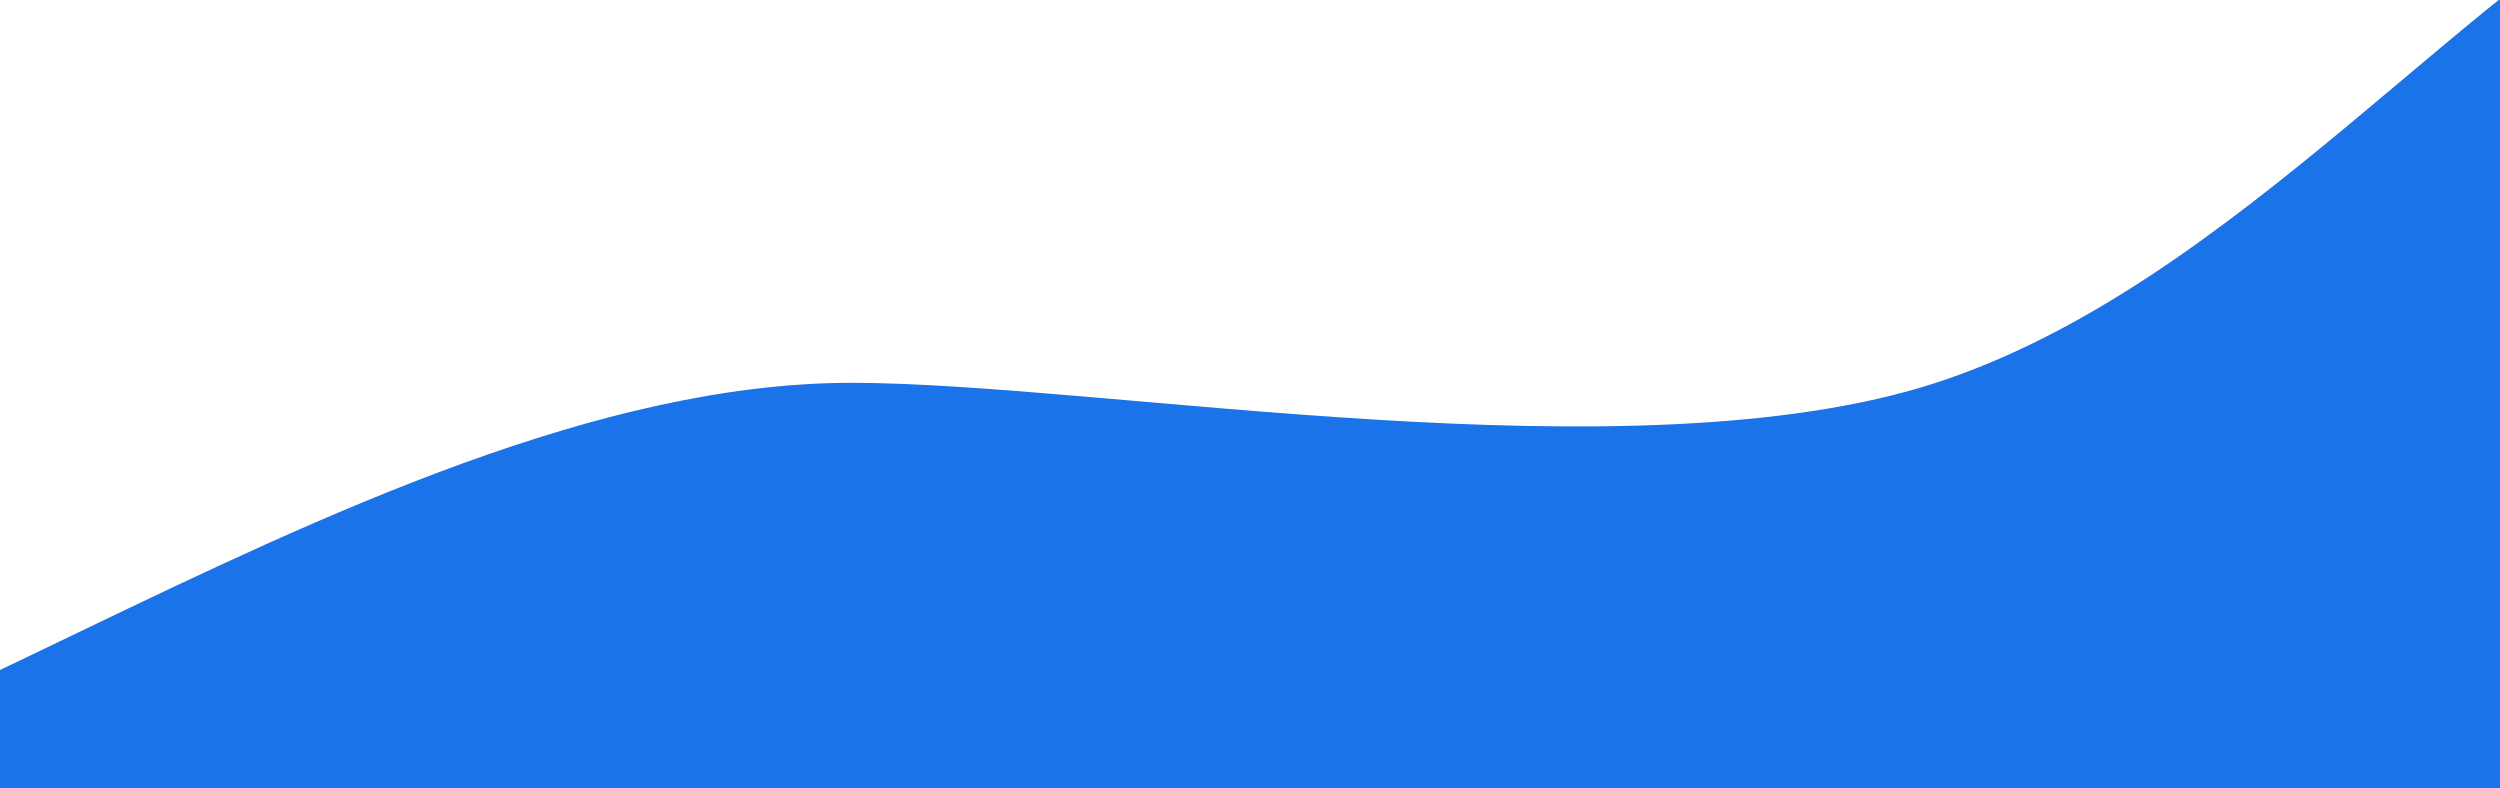 <svg width="1440" height="454" viewBox="0 0 1440 454" fill="none" xmlns="http://www.w3.org/2000/svg">
<rect x="0" y="0" width="1440" height="454" fill="#333333" stroke="none"/>
<g clip-path="url(#clip0_190_2025)">
<rect width="1440" height="454" fill="#1A73E8"/>
<path d="M1115 220C1288.61 163.465 1425.33 -17.839 1557 -79.5L-62 -16.927V413C-34.65 401.167 -70.17 419.194 43.5 364.5C185.587 296.132 345.411 220 490.5 220C635.589 220 941.393 276.535 1115 220Z" fill="white"/>
<path d="M1557 -79.5C1570.34 -61.532 1688.67 -141.161 1557 -79.5ZM1557 -79.5C1425.33 -17.839 1288.61 163.465 1115 220C941.393 276.535 635.589 220 490.5 220C345.411 220 185.587 296.132 43.5 364.5C-70.17 419.194 -34.65 401.167 -62 413V-16.927L1557 -79.5Z" stroke="white"/>
</g>
<defs>
<clipPath id="clip0_190_2025">
<rect width="1440" height="454" fill="white"/>
</clipPath>
</defs>
</svg>
